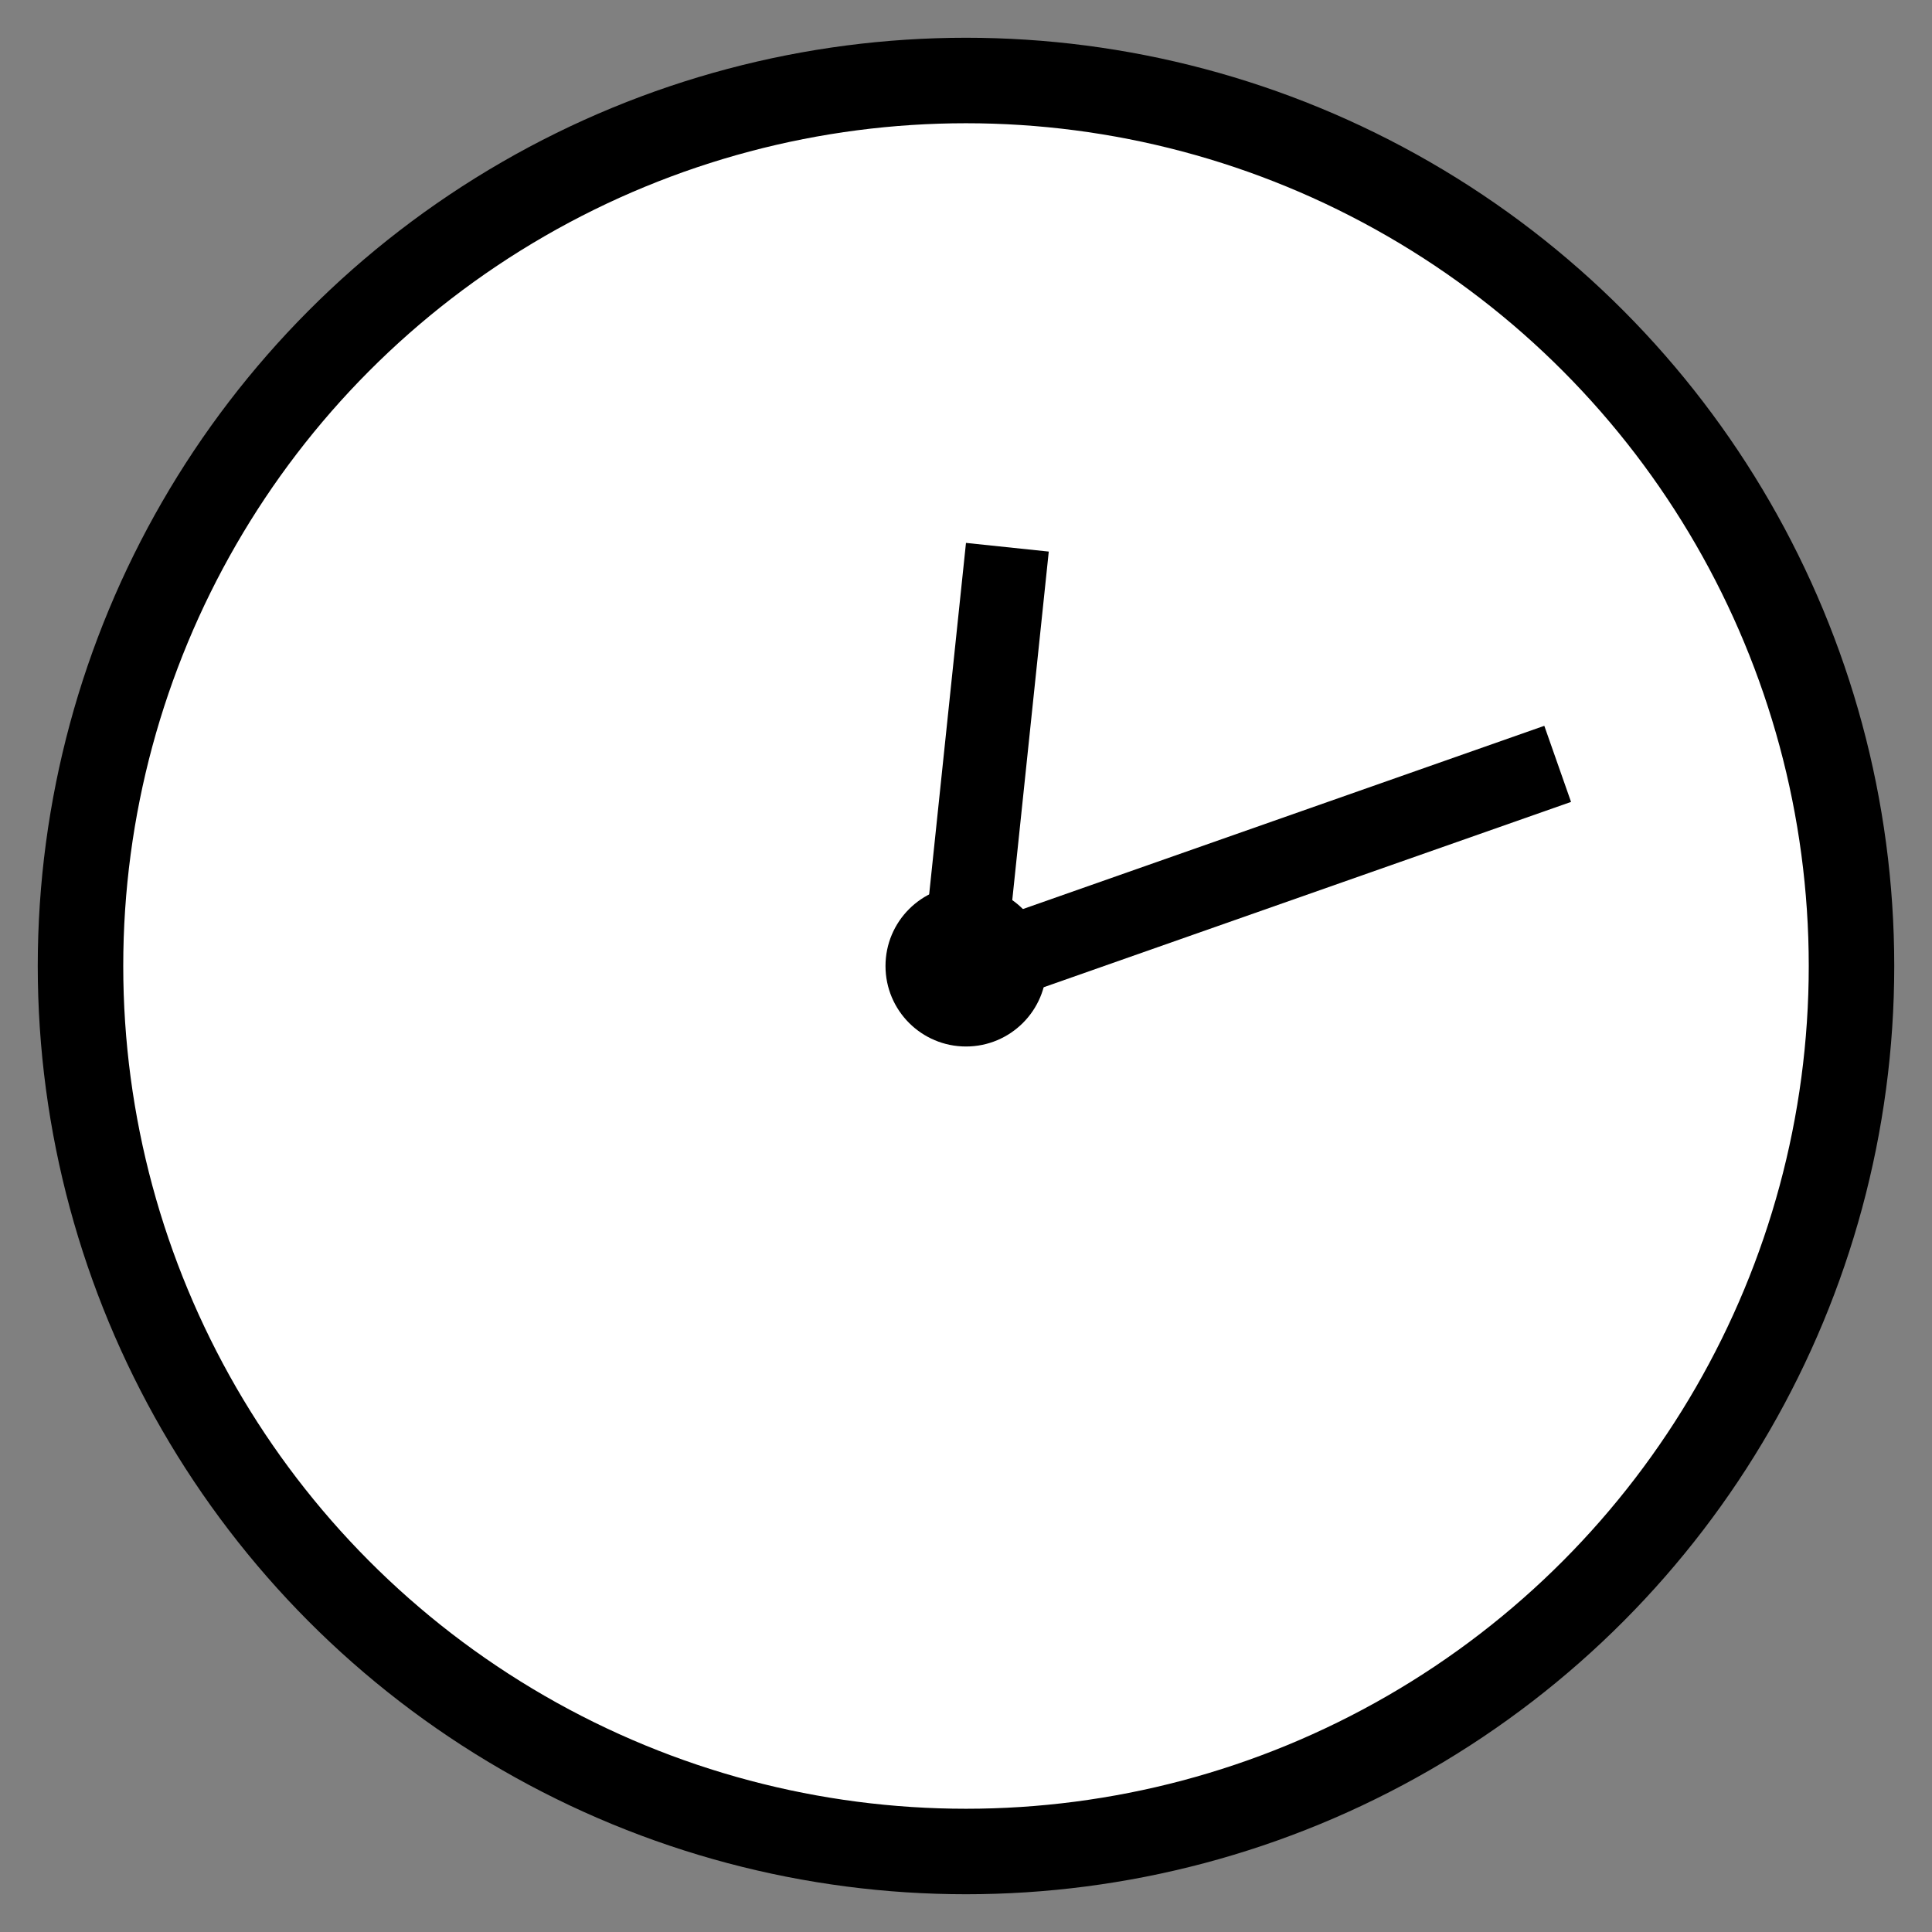 <?xml version="1.0" encoding="UTF-8"?>
<svg width="24" height="24" version="1.1" viewBox="0 0 24 24" 
  xmlns="http://www.w3.org/2000/svg">
  <rect x="0" y="0" width="24" height="24" fill="#808080" stroke="none"/>
  <circle cx="12" cy="12" r="11" stroke="#000" fill="#fff" stroke-width="1.062" />
  <path d="m11.96 12.087 0.554-5.289" stroke="#000" stroke-width="1.034"/>
  <path d="m19.35 9.489-7.39 2.597" stroke="#000" stroke-width="1.002"/>
  <circle cx="12" cy="12" r="1" stroke="none" />
</svg>
